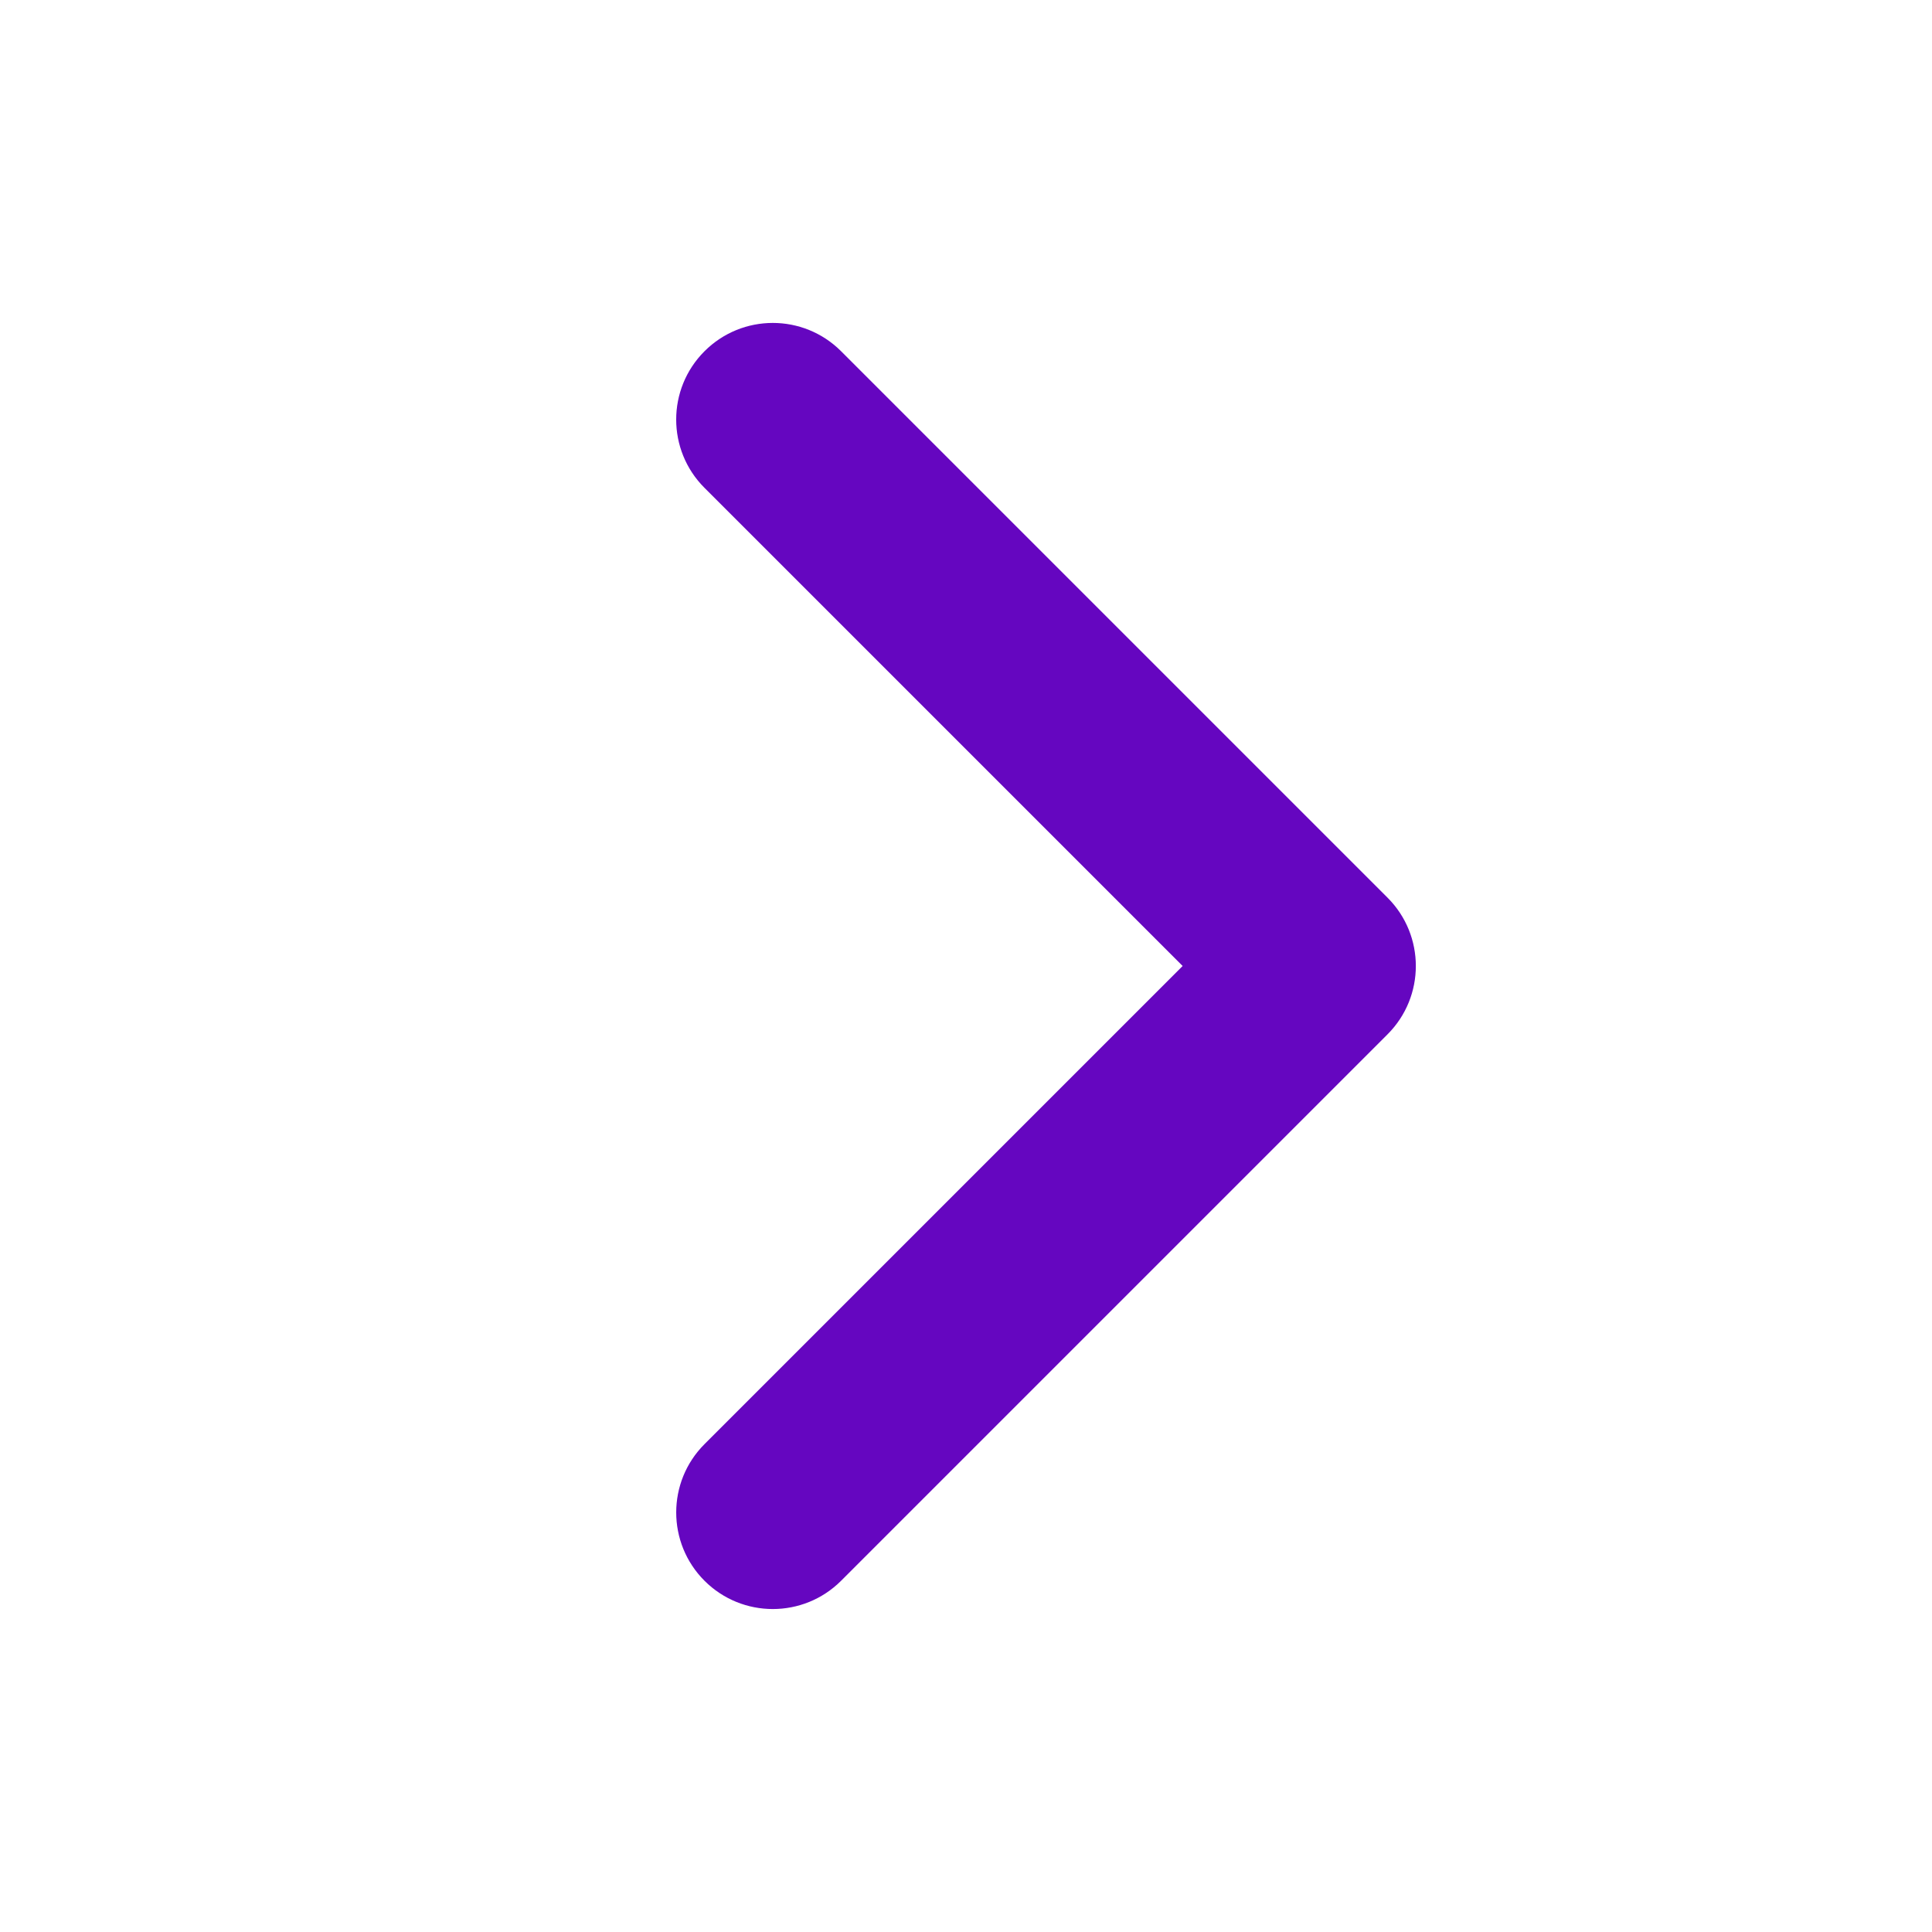 <?xml version="1.0" encoding="UTF-8"?>
<svg width="20px" height="20px" viewBox="0 0 20 20" version="1.1" xmlns="http://www.w3.org/2000/svg" xmlns:xlink="http://www.w3.org/1999/xlink">
    <!-- Generator: Sketch 51 (57462) - http://www.bohemiancoding.com/sketch -->
    <title>arrow-right-purple</title>
    <desc>Created with Sketch.</desc>
    <defs></defs>
    <g id="arrow-right-purple" stroke="none" stroke-width="1" fill="none" fill-rule="evenodd">
        <path d="M4,15 C3.448,15 3,14.552 3,14 C3,13.448 3.448,13 4,13 L11,13 L11,6 C11,5.447 11.448,5 12,5 C12.552,5 13,5.447 13,6 L13,14 C13,14.552 12.552,15 12,15 L4,15 Z" id="nav_arrow_right" fill="#6506C0" transform="translate(8, 10) rotate(-45) translate(-8, -10) "></path>
    </g>
</svg>